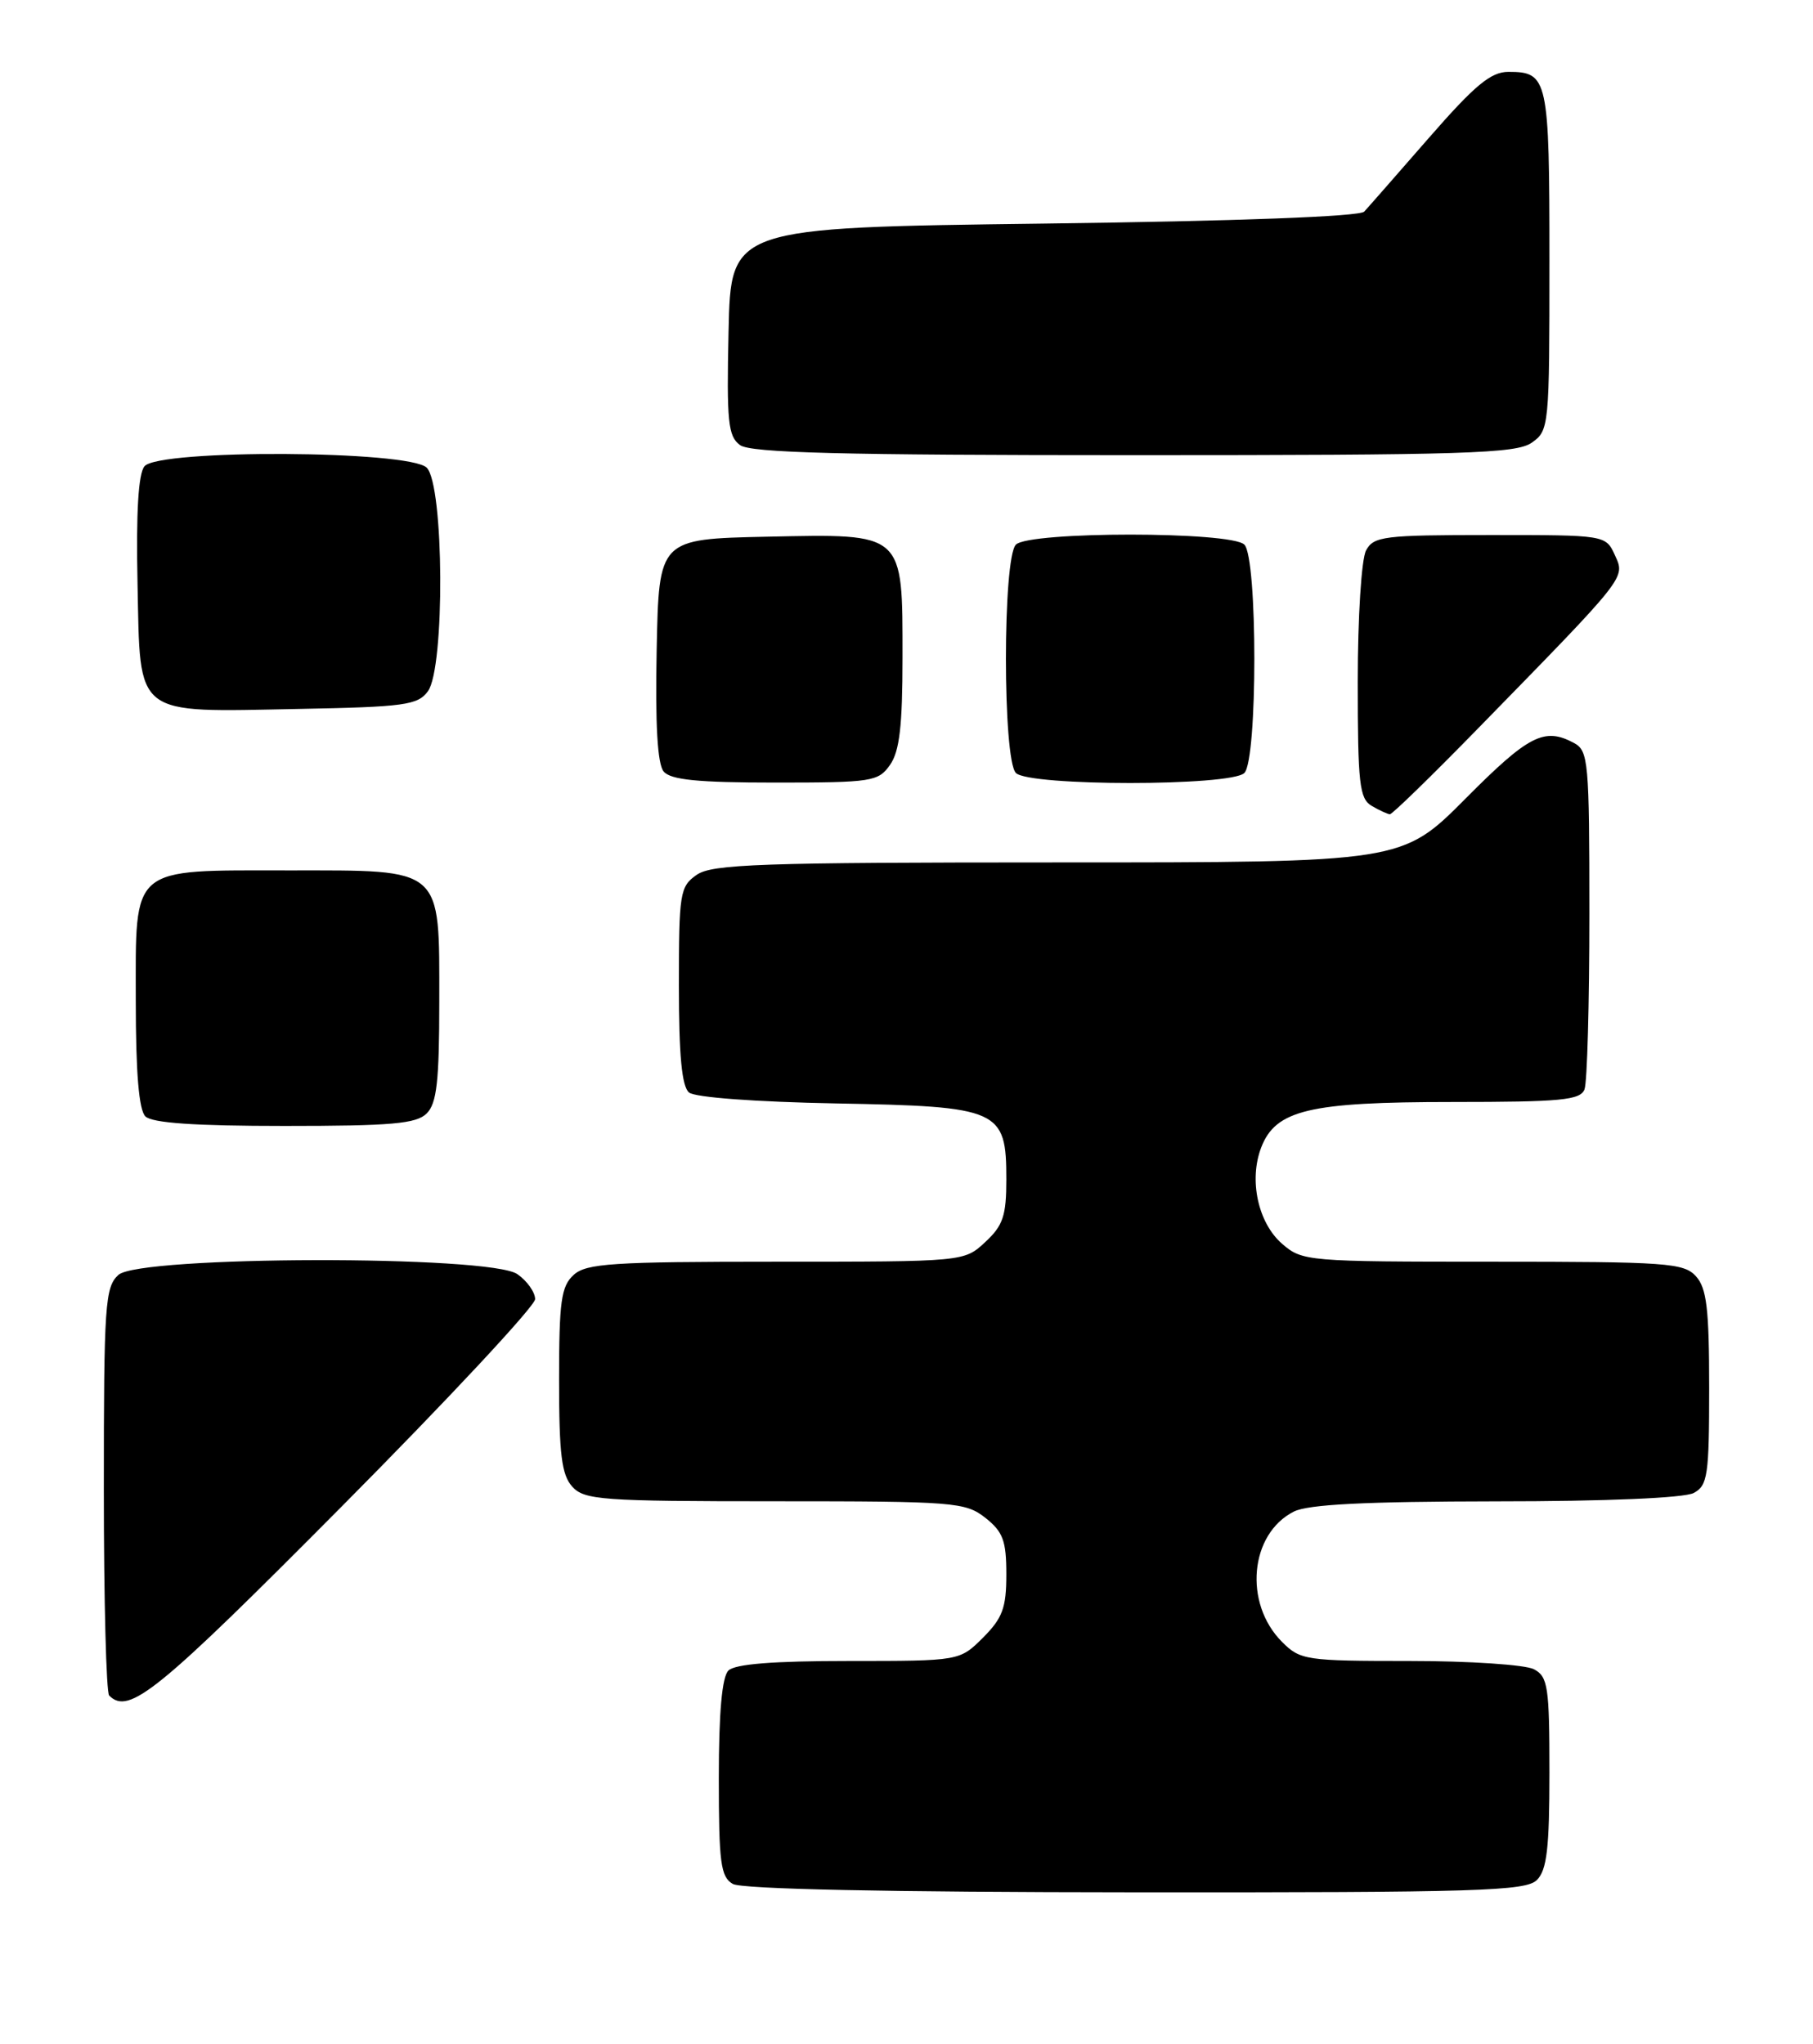 <?xml version="1.0" encoding="UTF-8" standalone="no"?>
<!DOCTYPE svg PUBLIC "-//W3C//DTD SVG 1.1//EN" "http://www.w3.org/Graphics/SVG/1.1/DTD/svg11.dtd" >
<svg xmlns="http://www.w3.org/2000/svg" xmlns:xlink="http://www.w3.org/1999/xlink" version="1.1" viewBox="0 0 227 256">
 <g >
 <path fill="currentColor"
d=" M 192.43 235.43 C 193.68 234.18 194.00 231.44 194.00 221.96 C 194.00 211.23 193.81 209.97 192.07 209.04 C 191.00 208.47 184.01 208.00 176.52 208.00 C 163.50 208.00 162.80 207.90 160.52 205.61 C 155.69 200.78 156.47 192.09 162.00 189.29 C 163.80 188.39 170.93 188.03 187.32 188.01 C 201.10 188.01 210.90 187.59 212.07 186.96 C 213.81 186.03 214.00 184.77 214.00 173.79 C 214.00 163.90 213.69 161.32 212.35 159.83 C 210.83 158.15 208.68 158.00 186.90 158.00 C 163.66 158.00 163.05 157.95 160.52 155.75 C 157.51 153.13 156.35 147.77 157.91 143.70 C 159.72 139.00 163.90 138.00 181.86 138.00 C 195.46 138.00 197.87 137.77 198.39 136.42 C 198.73 135.55 199.00 125.66 199.00 114.45 C 199.00 95.32 198.88 94.01 197.07 93.04 C 193.36 91.05 191.40 92.05 183.50 100.00 C 175.55 108.00 175.55 108.00 132.50 108.00 C 95.15 108.00 89.15 108.21 87.22 109.56 C 85.13 111.02 85.00 111.84 85.00 123.43 C 85.00 132.17 85.37 136.06 86.27 136.81 C 87.01 137.43 94.62 137.99 104.67 138.18 C 125.19 138.56 126.00 138.93 126.00 147.70 C 126.00 152.25 125.59 153.48 123.35 155.55 C 120.71 158.00 120.71 158.00 97.18 158.00 C 76.70 158.00 73.42 158.21 71.83 159.65 C 70.26 161.08 70.00 162.94 70.00 172.83 C 70.00 182.14 70.32 184.69 71.65 186.17 C 73.17 187.84 75.32 188.00 97.02 188.00 C 119.49 188.00 120.87 188.11 123.37 190.07 C 125.58 191.82 126.00 192.93 126.00 197.15 C 126.00 201.35 125.53 202.62 123.08 205.08 C 120.15 208.00 120.15 208.00 106.28 208.00 C 96.82 208.00 92.02 208.38 91.20 209.20 C 90.40 210.00 90.00 214.46 90.00 222.65 C 90.00 233.26 90.23 235.04 91.75 235.92 C 92.87 236.57 110.98 236.95 142.18 236.97 C 185.13 237.00 191.04 236.81 192.43 235.43 Z  M 42.81 188.63 C 56.11 175.23 67.00 163.55 67.00 162.69 C 67.00 161.82 66.00 160.41 64.78 159.56 C 61.36 157.16 17.49 157.25 14.83 159.65 C 13.15 161.17 13.00 163.37 13.00 186.49 C 13.00 200.34 13.30 211.97 13.67 212.33 C 16.14 214.81 19.69 211.92 42.81 188.63 Z  M 53.43 139.43 C 54.69 138.17 55.00 135.39 55.00 125.43 C 55.00 108.45 55.62 109.00 36.22 109.00 C 16.13 109.00 17.00 108.26 17.00 125.36 C 17.00 134.32 17.39 138.99 18.20 139.80 C 19.03 140.63 24.34 141.00 35.63 141.00 C 49.05 141.00 52.13 140.73 53.43 139.43 Z  M 185.03 91.25 C 203.81 72.02 203.51 72.41 202.20 69.53 C 201.04 67.00 201.04 67.00 186.56 67.00 C 173.26 67.00 171.99 67.16 171.04 68.93 C 170.46 70.01 170.00 77.29 170.00 85.38 C 170.00 98.15 170.21 100.02 171.75 100.92 C 172.71 101.48 173.73 101.95 174.02 101.97 C 174.30 101.99 179.26 97.16 185.03 91.25 Z  M 111.44 95.78 C 112.63 94.09 113.00 90.88 113.00 82.39 C 113.00 66.56 113.32 66.85 96.00 67.21 C 82.50 67.50 82.50 67.50 82.22 81.36 C 82.03 90.73 82.32 95.67 83.09 96.61 C 83.97 97.66 87.35 98.00 97.07 98.00 C 109.18 98.00 109.97 97.88 111.44 95.78 Z  M 155.80 96.80 C 157.47 95.13 157.47 69.87 155.80 68.20 C 154.13 66.53 128.87 66.53 127.20 68.20 C 125.53 69.87 125.53 95.13 127.20 96.80 C 128.87 98.47 154.13 98.47 155.80 96.80 Z  M 53.58 86.56 C 55.72 83.63 55.60 60.74 53.43 58.57 C 51.25 56.39 19.89 56.23 18.09 58.39 C 17.32 59.32 17.03 64.13 17.22 73.11 C 17.57 89.93 16.62 89.18 37.33 88.78 C 50.67 88.53 52.31 88.30 53.58 86.56 Z  M 191.78 55.44 C 193.96 53.92 194.00 53.46 194.00 32.64 C 194.00 9.81 193.82 9.00 188.86 9.00 C 186.66 9.00 184.66 10.67 178.92 17.25 C 174.96 21.79 171.32 25.95 170.81 26.50 C 170.25 27.12 154.90 27.69 130.70 28.00 C 91.50 28.50 91.50 28.50 91.22 41.49 C 90.97 52.83 91.16 54.64 92.66 55.74 C 93.99 56.71 105.28 57.00 141.97 57.00 C 183.42 57.00 189.84 56.80 191.78 55.44 Z "/>
</g>
</svg>